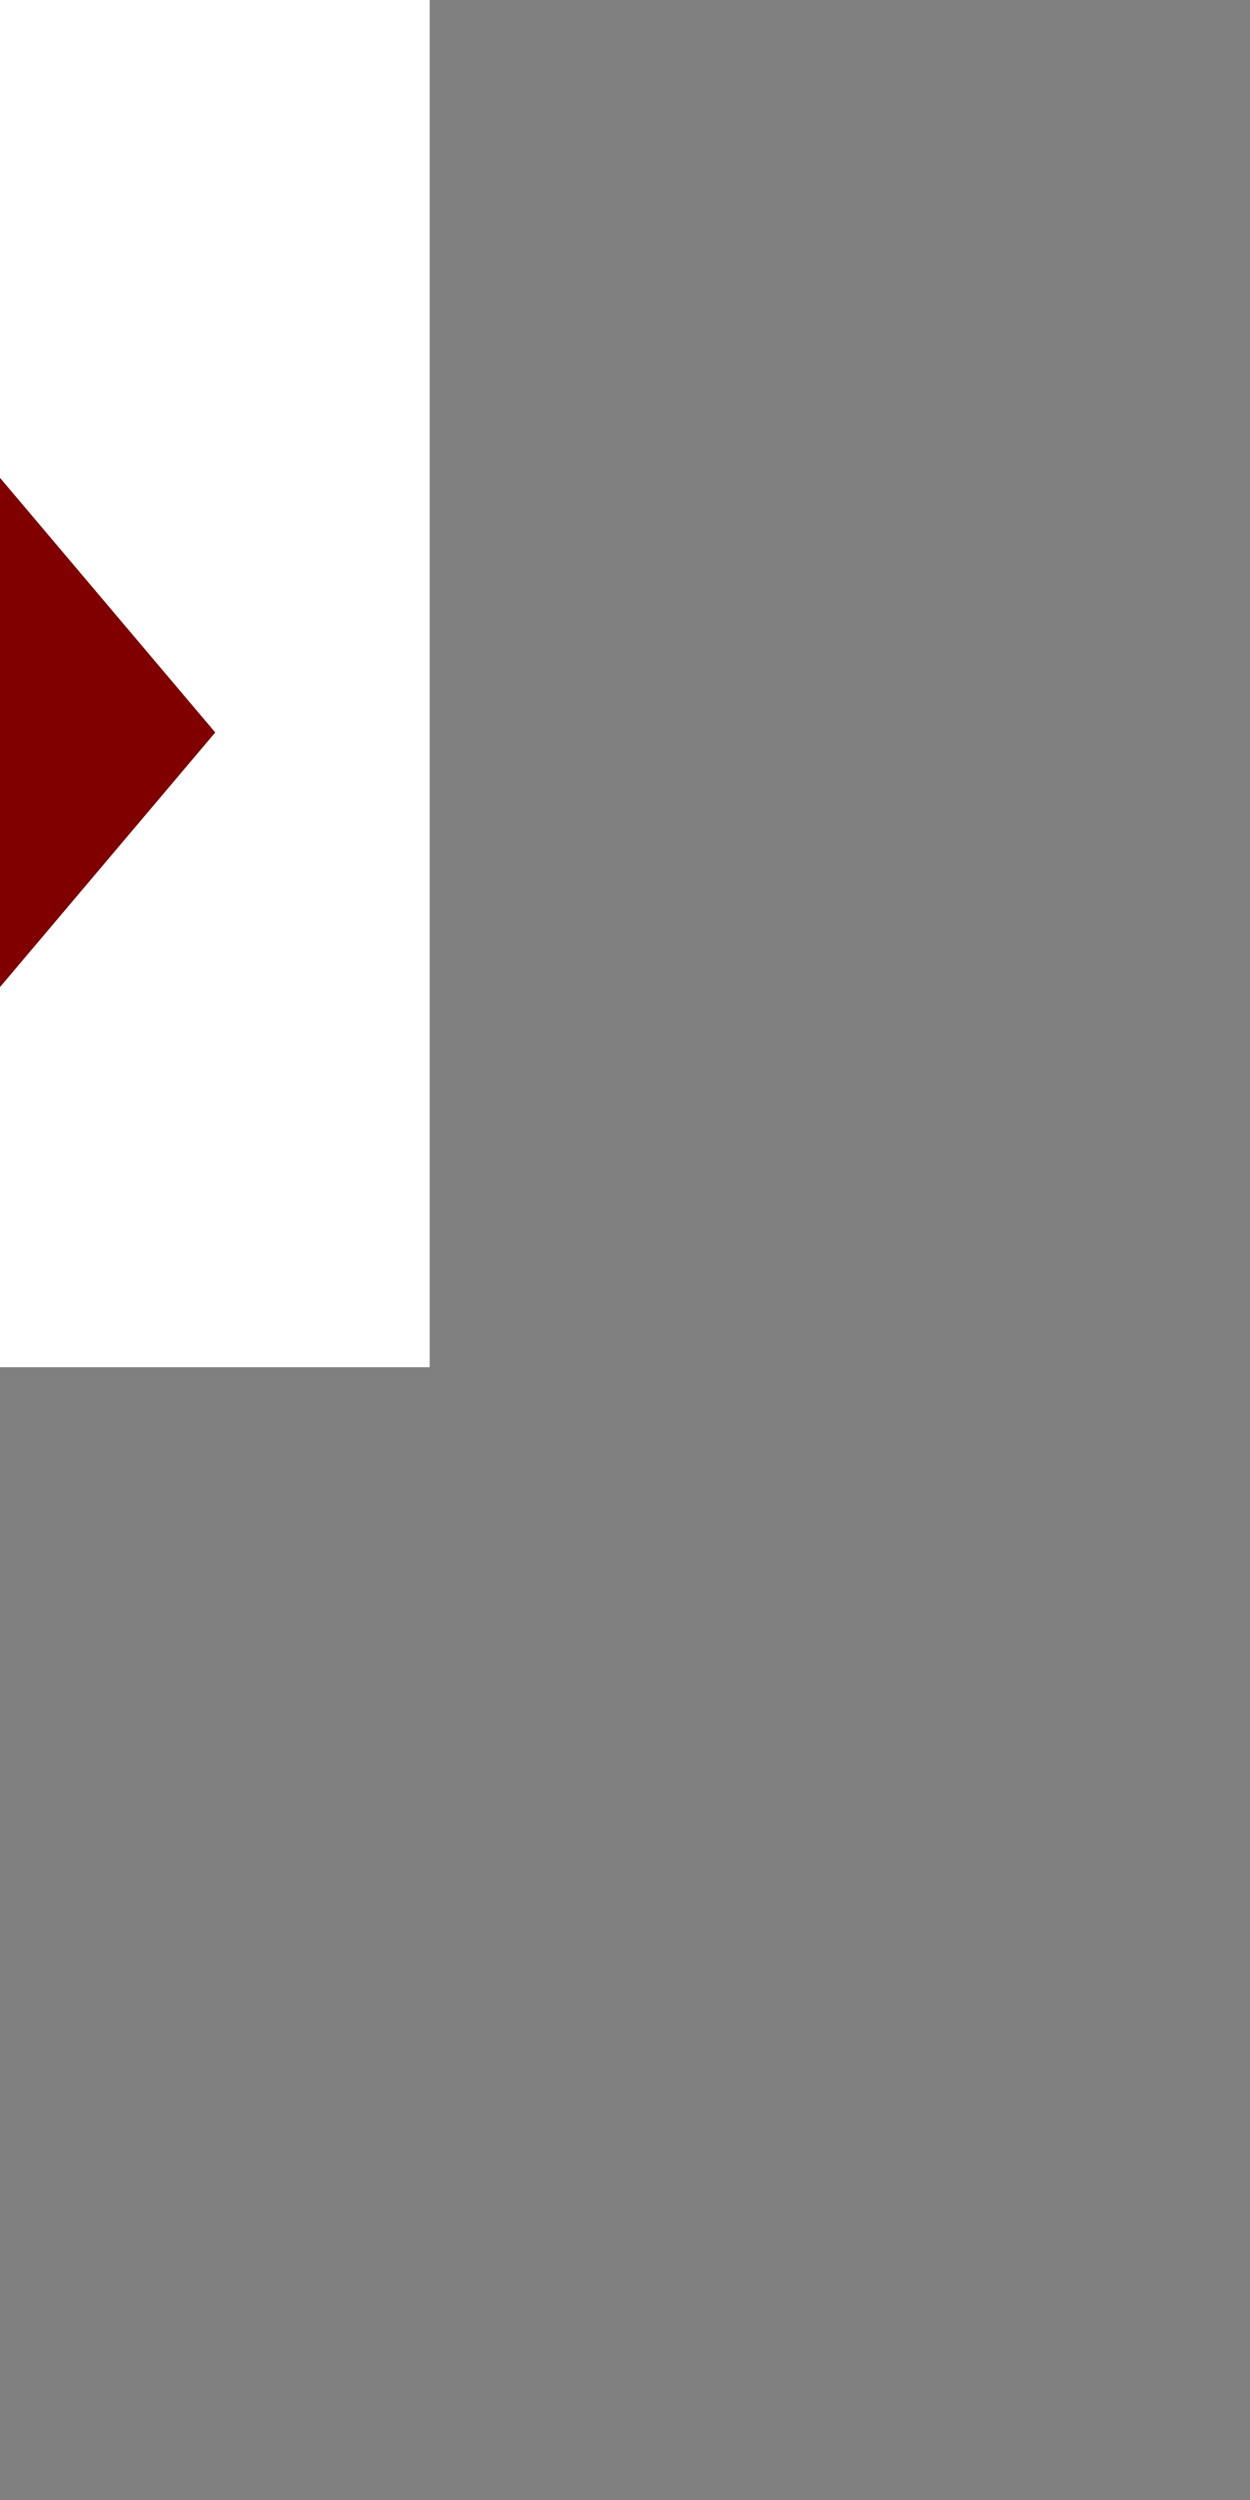 <?xml version='1.0' encoding='UTF-8'?>
<!-- Created with Inkscape (http://www.inkscape.org/) and export_objects.py -->
<svg xmlns:cc="http://creativecommons.org/ns#" xmlns:dc="http://purl.org/dc/elements/1.1/" xmlns:inkscape="http://www.inkscape.org/namespaces/inkscape" xmlns:rdf="http://www.w3.org/1999/02/22-rdf-syntax-ns#" xmlns:sodipodi="http://sodipodi.sourceforge.net/DTD/sodipodi-0.dtd" xmlns:xlink="http://www.w3.org/1999/xlink" xmlns="http://www.w3.org/2000/svg" version="1.1" width="57.6pt" height="115.2pt" viewBox="0 0 20.32 40.64" id="svg8" inkscape:version="1.2-dev (28587f2, 2021-04-23)" sodipodi:docname="diamond-007.svg"><rect x="0" y="0" width="20.32" height="40.64" fill="#808080" stroke="none"/><sodipodi:namedview id="base" pagecolor="#ffffff" bordercolor="#666666" borderopacity="1.0" inkscape:pageopacity="0.0" inkscape:pageshadow="2" inkscape:zoom="0.82096346" inkscape:cx="954.09044" inkscape:cy="371.99993" inkscape:document-units="pt" inkscape:current-layer="layer3" showgrid="true" units="pt" inkscape:snap-others="false" inkscape:snap-grids="true" inkscape:window-width="2880" inkscape:window-height="1526" inkscape:window-x="2869" inkscape:window-y="-11" inkscape:window-maximized="1" inkscape:snap-midpoints="false" inkscape:object-nodes="true" inkscape:snap-text-baseline="true" inkscape:snap-smooth-nodes="false" inkscape:snap-bbox="false" inkscape:snap-bbox-edge-midpoints="false" inkscape:snap-nodes="true" inkscape:bbox-nodes="true" objecttolerance="10.0" gridtolerance="10.0" guidetolerance="10.0" inkscape:pagecheckerboard="0">
    <inkscape:grid type="xygrid" id="grid10" units="pt" spacingx="0.794" spacingy="0.794"/>
  </sodipodi:namedview>
  <g inkscape:groupmode="layer" inkscape:label="diamond-" transform="matrix(1,0,0,1,-193.04,-254)"><g id="g6748" inkscape:label="007">
      <path id="rect8287" style="display:inline;opacity:1;fill:#ffffff;stroke-width:0.176;stroke-miterlimit:47.146;paint-order:markers fill stroke" d="m 180.975,319.225 h 19.05 V 357.325 h -19.05 z" transform="translate(0,-81.1)"/>
      <path style="display:inline;opacity:1;fill:#800000;fill-opacity:1;stroke:none;stroke-width:0.071;stroke-linecap:butt;stroke-linejoin:miter;stroke-miterlimit:4;stroke-dasharray:none;stroke-dashoffset:0;paint-order:normal" d="m 190.5,258.763 -6.039,7.144 6.039,7.144 6.039,-7.144 z" id="path8465" inkscape:connector-curvature="0" inkscape:export-filename="C:\mine\Vira\Vira table excerpts\diamond-icon.png" inkscape:export-xdpi="96" inkscape:export-ydpi="96"/>
      <g aria-label="8" id="text8327" style="font-size:21.167px;line-height:125%;font-family:'Stint Ultra Condensed';-inkscape-font-specification:'Stint Ultra Condensed, ';text-align:center;letter-spacing:0px;word-spacing:0px;text-anchor:middle;fill:#800000;stroke-width:0.265">
        <path d="m 191.518,247.836 q 0.941,0.351 1.406,1.364 0.475,1.013 0.475,2.511 0,0.92 -0.196,1.685 -0.196,0.765 -0.568,1.313 -0.372,0.548 -0.91,0.858 -0.537,0.3 -1.22,0.3 -0.682,0 -1.22,-0.3 -0.537,-0.31 -0.92,-0.858 -0.372,-0.548 -0.568,-1.313 -0.196,-0.765 -0.196,-1.685 0,-0.744 0.124,-1.385 0.124,-0.641 0.362,-1.137 0.238,-0.506 0.589,-0.858 0.351,-0.362 0.806,-0.537 -0.372,-0.217 -0.651,-0.558 -0.269,-0.351 -0.455,-0.754 -0.176,-0.413 -0.269,-0.868 -0.083,-0.455 -0.083,-0.889 0,-0.796 0.176,-1.457 0.176,-0.661 0.496,-1.137 0.331,-0.475 0.785,-0.734 0.455,-0.269 1.003,-0.269 0.548,0 1.003,0.269 0.455,0.258 0.785,0.734 0.331,0.475 0.517,1.137 0.186,0.661 0.186,1.457 0,0.434 -0.093,0.899 -0.083,0.455 -0.269,0.878 -0.176,0.413 -0.455,0.765 -0.269,0.351 -0.641,0.568 z m 0.186,-3.039 q 0,-0.506 -0.072,-0.972 -0.062,-0.465 -0.207,-0.816 -0.134,-0.362 -0.372,-0.568 -0.227,-0.207 -0.548,-0.207 -0.331,0 -0.568,0.207 -0.227,0.207 -0.372,0.568 -0.145,0.351 -0.207,0.816 -0.062,0.465 -0.062,0.972 0,0.506 0.072,0.972 0.072,0.465 0.217,0.816 0.155,0.351 0.382,0.558 0.227,0.207 0.537,0.207 0.31,0 0.537,-0.207 0.227,-0.207 0.372,-0.558 0.145,-0.351 0.217,-0.816 0.072,-0.465 0.072,-0.972 z m -1.199,3.597 q -0.754,0 -1.178,0.837 -0.413,0.837 -0.413,2.336 0,1.488 0.403,2.346 0.403,0.847 1.189,0.847 0.775,0 1.178,-0.847 0.403,-0.858 0.403,-2.346 0,-0.744 -0.114,-1.333 -0.103,-0.589 -0.31,-0.992 -0.207,-0.413 -0.506,-0.63 -0.289,-0.217 -0.651,-0.217 z" id="path986"/>
      </g>
    </g>
    </g></svg>
